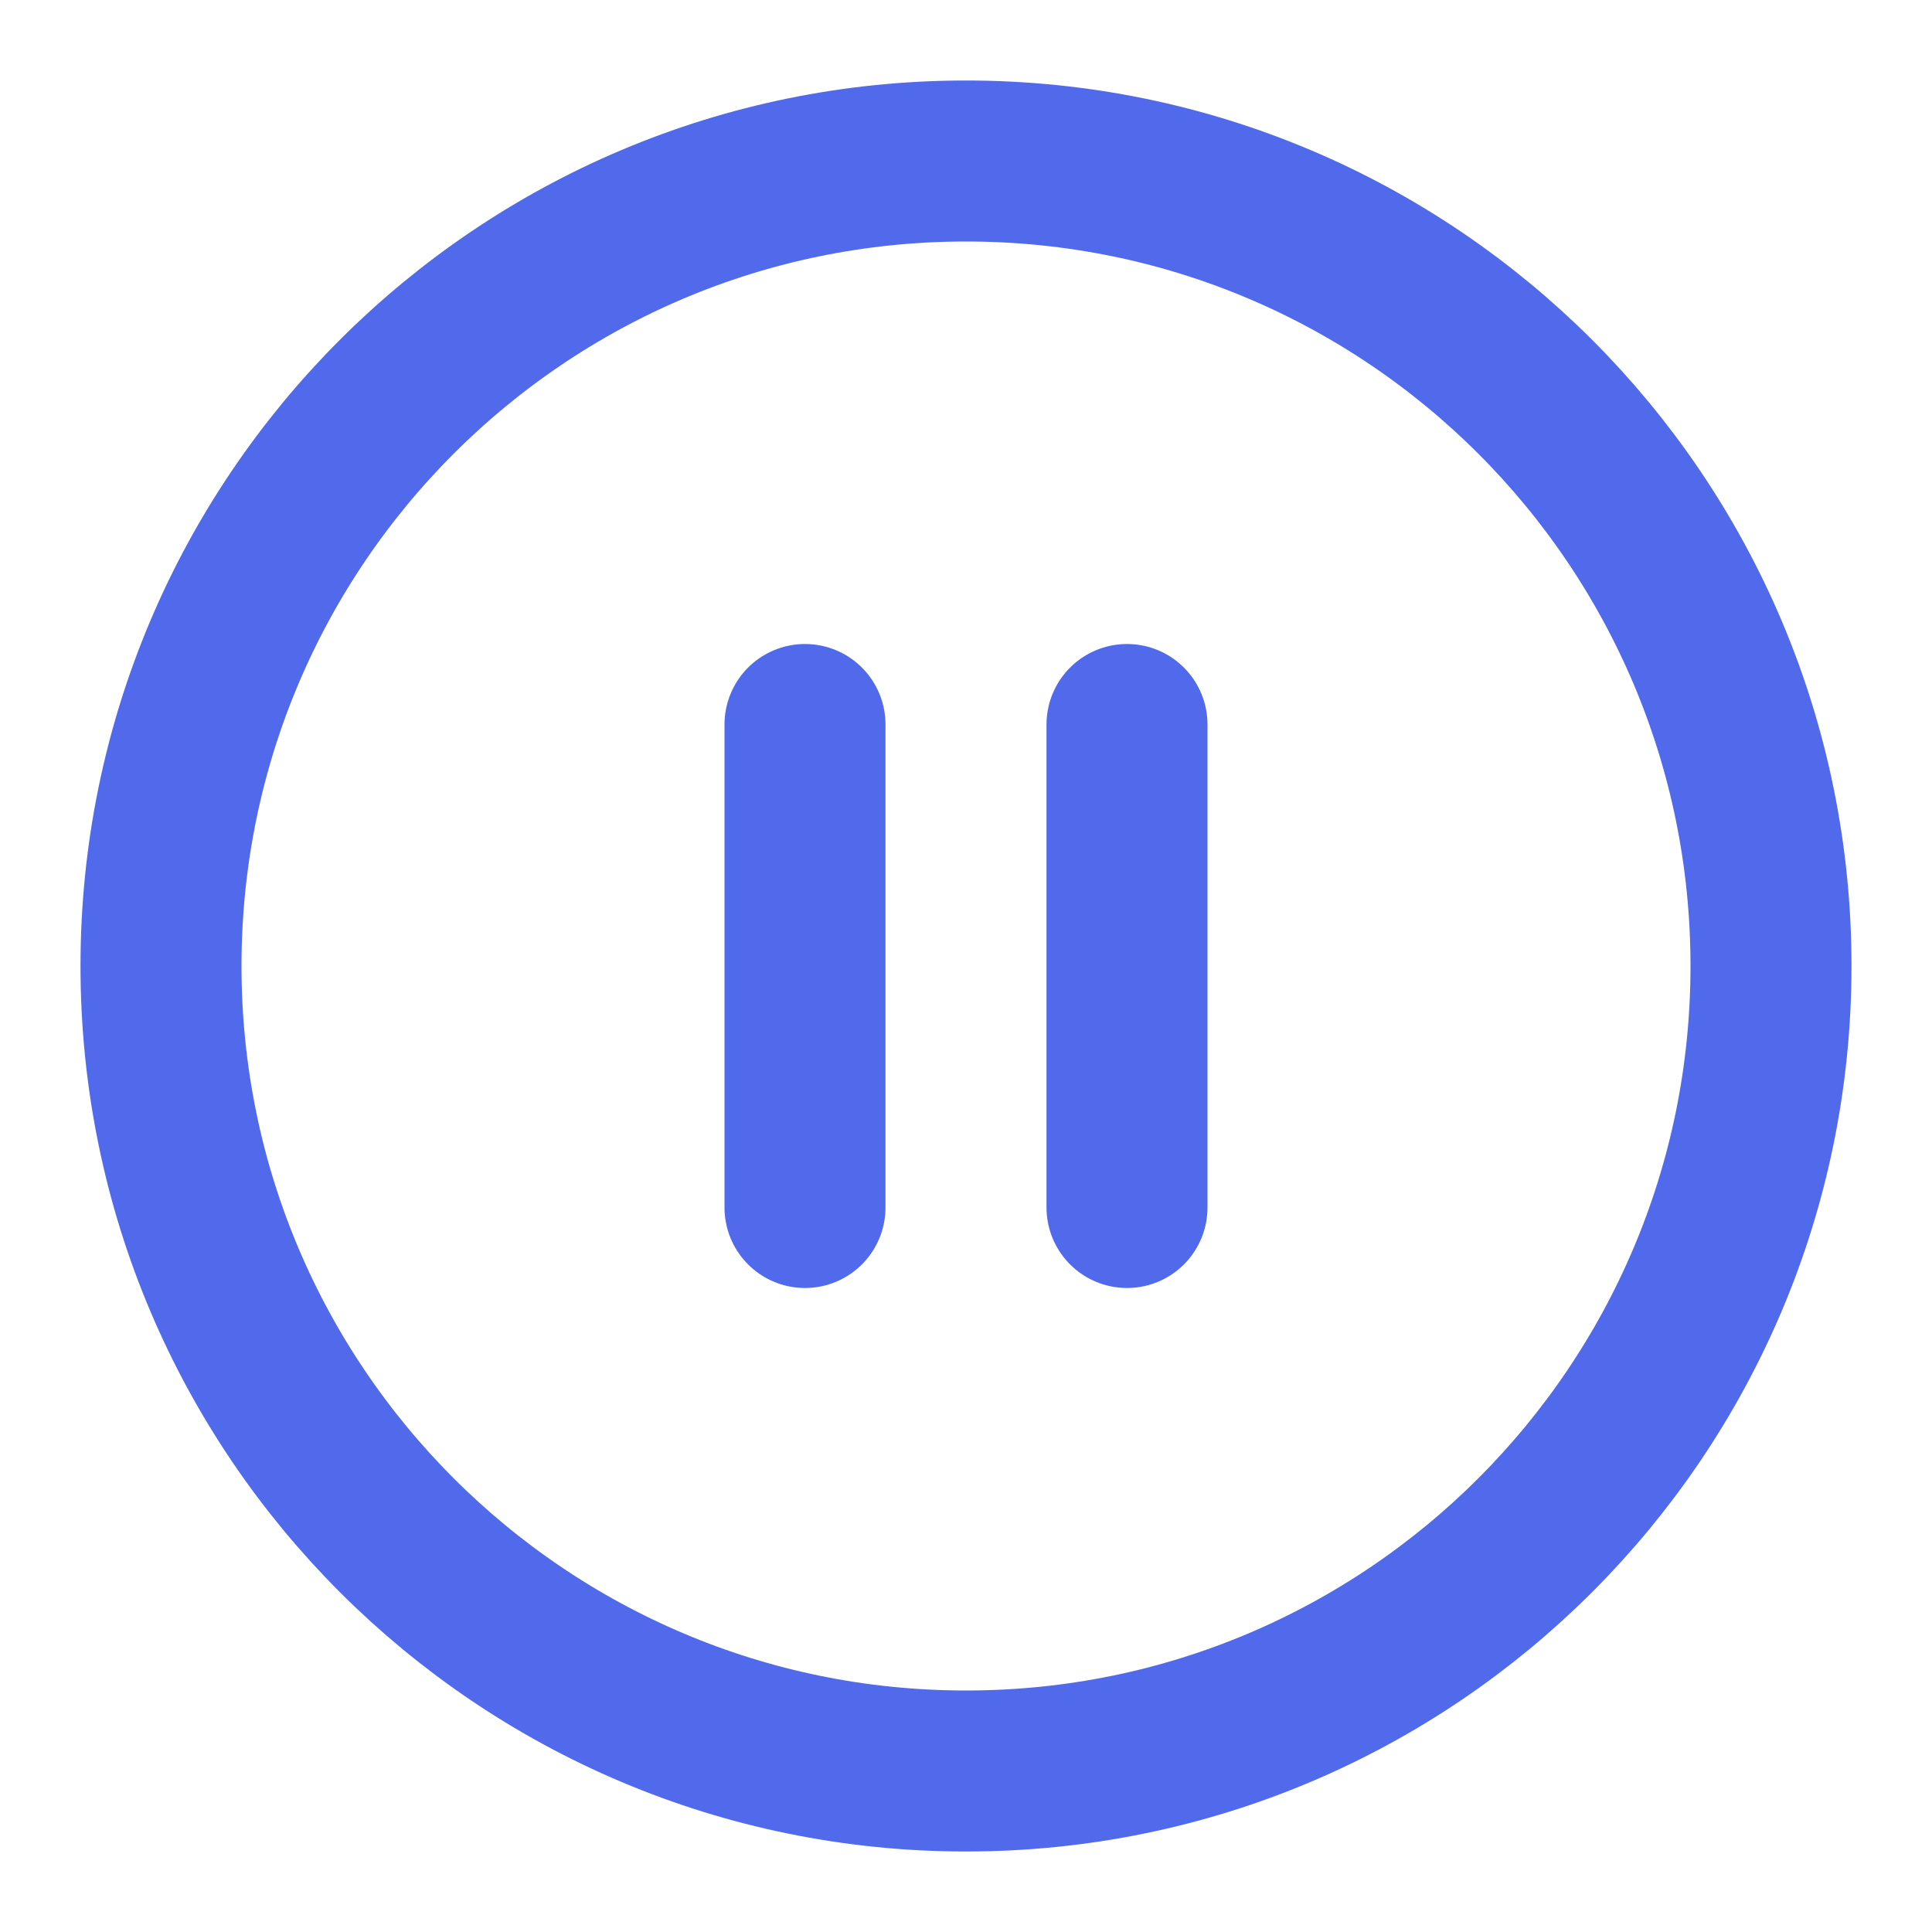 <svg width="24" height="24" viewBox="0 0 24 24" fill="none" xmlns="http://www.w3.org/2000/svg">
<path d="M12 22C17.523 22 22 17.523 22 12C22 6.477 17.523 2 12 2C6.477 2 2 6.477 2 12C2 17.523 6.477 22 12 22Z" stroke="#516AEC" stroke-width="2" stroke-linecap="round" stroke-linejoin="round"/>
<path d="M10 15V9" stroke="#516AEC" stroke-width="2" stroke-linecap="round" stroke-linejoin="round"/>
<path d="M14 15V9" stroke="#516AEC" stroke-width="2" stroke-linecap="round" stroke-linejoin="round"/>
</svg>
